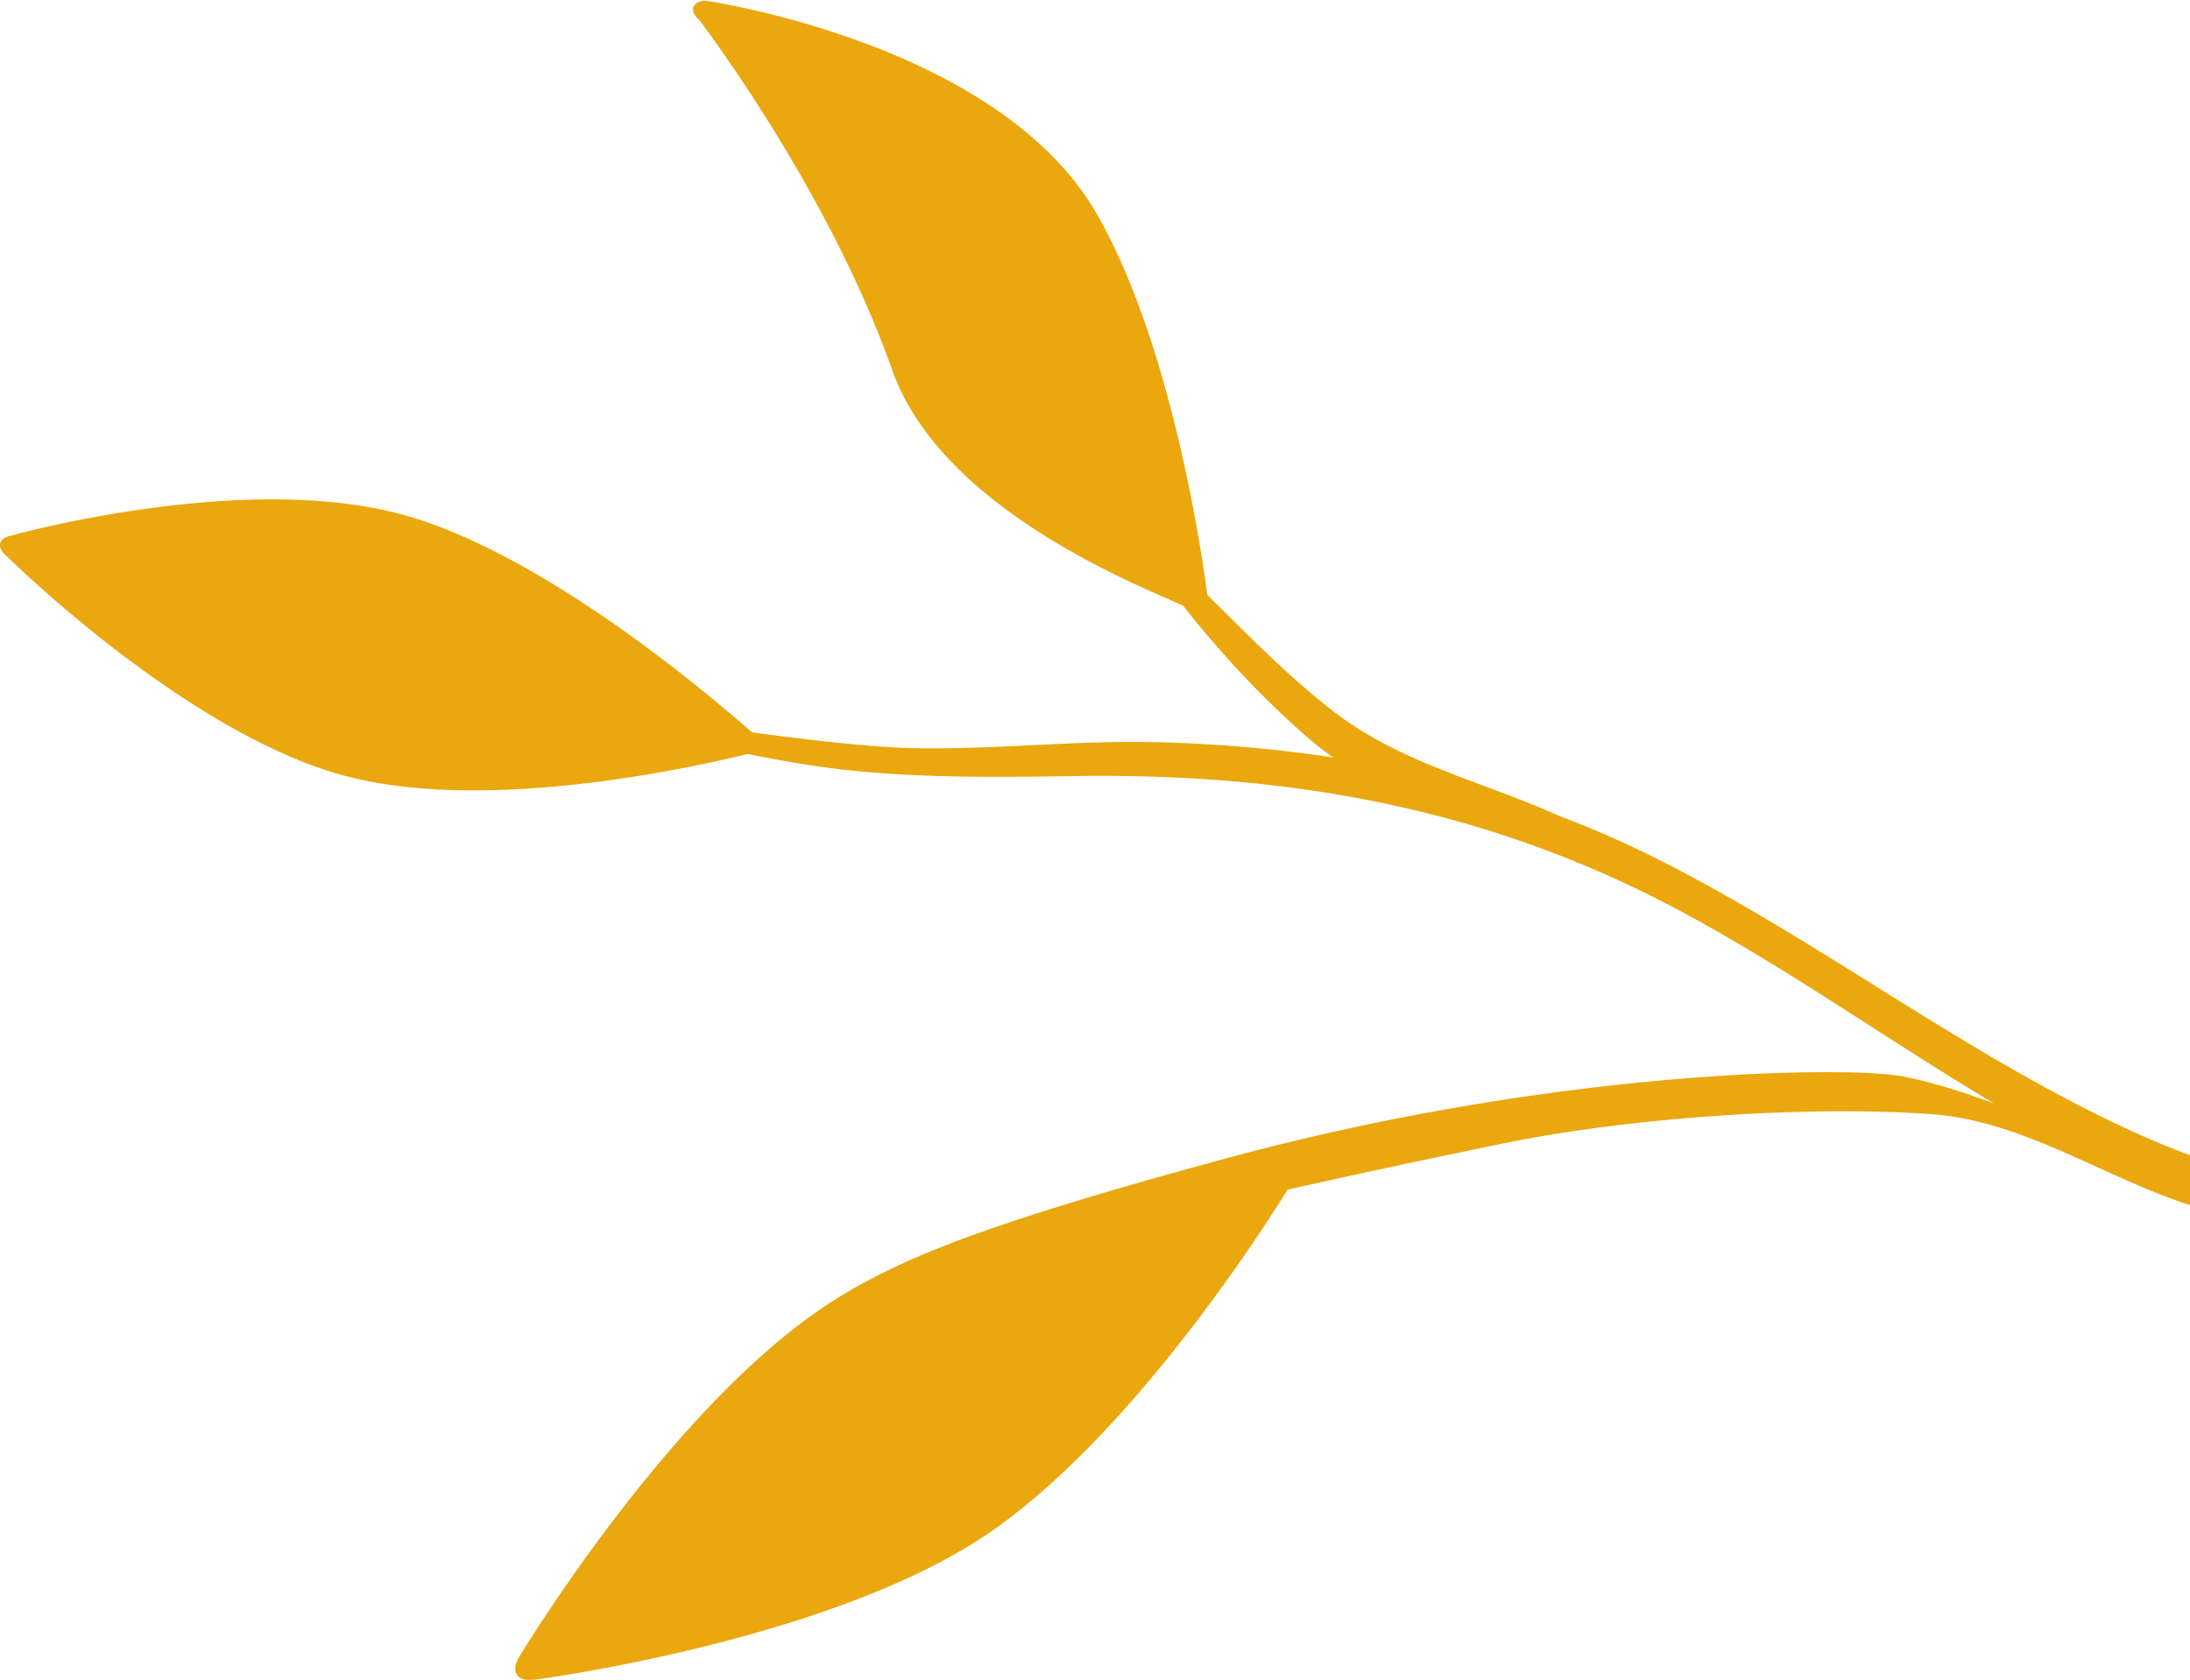 <svg xmlns="http://www.w3.org/2000/svg" width="584" height="448" viewBox="0 0 584 448"><g><g><path fill="#eaa70e" d="M343.347 317.28c-5.512 8.934-42.423 67.245-81.662 92.908-42.558 27.854-119.243 37.798-119.243 37.798-4.558.592-6.366-2.155-3.988-6.104 0 0 39.842-66.272 82.394-94.114 11.77-7.697 24.811-13.384 37.994-18.16 21.11-7.642 46.694-14.857 68.34-20.731 87.648-23.785 166.12-24.714 180.657-21.732 8.117 1.662 16.05 4.249 23.888 7.13-28.696-17.086-56.082-36.79-85.512-52.305-50.223-26.484-102.683-35.825-159.05-35.003-23.443.33-48.127.703-71.352-2.93-5.319-.827-10.828-1.783-16.35-2.954-2.688.505-65.512 16.959-107.334 5.867-42.707-11.33-90.488-58.764-90.488-58.764-2.662-2.28-2.017-4.696 1.42-5.365 0 0 60.886-17.085 103.593-5.755 40.498 10.74 89.01 54.11 93.918 58.257 13.292 1.796 31.712 4.057 43.932 4.228 23.253.322 41.654-2.183 64.883-1.581 15.473.398 30.91 1.726 46.142 4.067-2.254-1.615-4.475-3.317-6.623-5.177-12.16-10.555-23.357-22.55-33.408-35.321-10.858-5.042-64.33-25.432-77.57-62.841-17.267-48.782-51.524-93.453-51.524-93.453-2.66-2.281-2.005-4.575 1.464-5.096 0 0 78.287 11.05 104.596 56.892C314.25 95 321.747 157.618 321.97 158.704c10.872 10.67 21.483 21.628 33.547 30.957 18.147 14.033 39.83 18.696 60.135 27.902a267.31 267.31 0 0 1 24.448 10.59c44.495 22.064 84.182 53.483 129.461 73.993 7.697 3.482 15.576 6.546 23.652 9.05 13.728 4.263 27.997 7.363 42.371 8.307 7.102.467 14.34.89 21.454.472 7.013-.414 13.201-.822 20.18.166 5.76.809 12.487-.91 17.562 2.673 5.328 3.767-2.987 5.406-5.822 6.222-3.639 1.049-7.35 1.813-10.998 2.82-6.438 1.77-13.029 2.926-19.7 3.317-25.119 1.458-50.824-6.138-74.452-13.837-23.018-7.51-44.357-22.38-68.5-24.167-32.209-2.386-79.912.697-114.266 7.744-34.355 7.047-57.694 12.367-57.694 12.367z"/></g></g></svg>